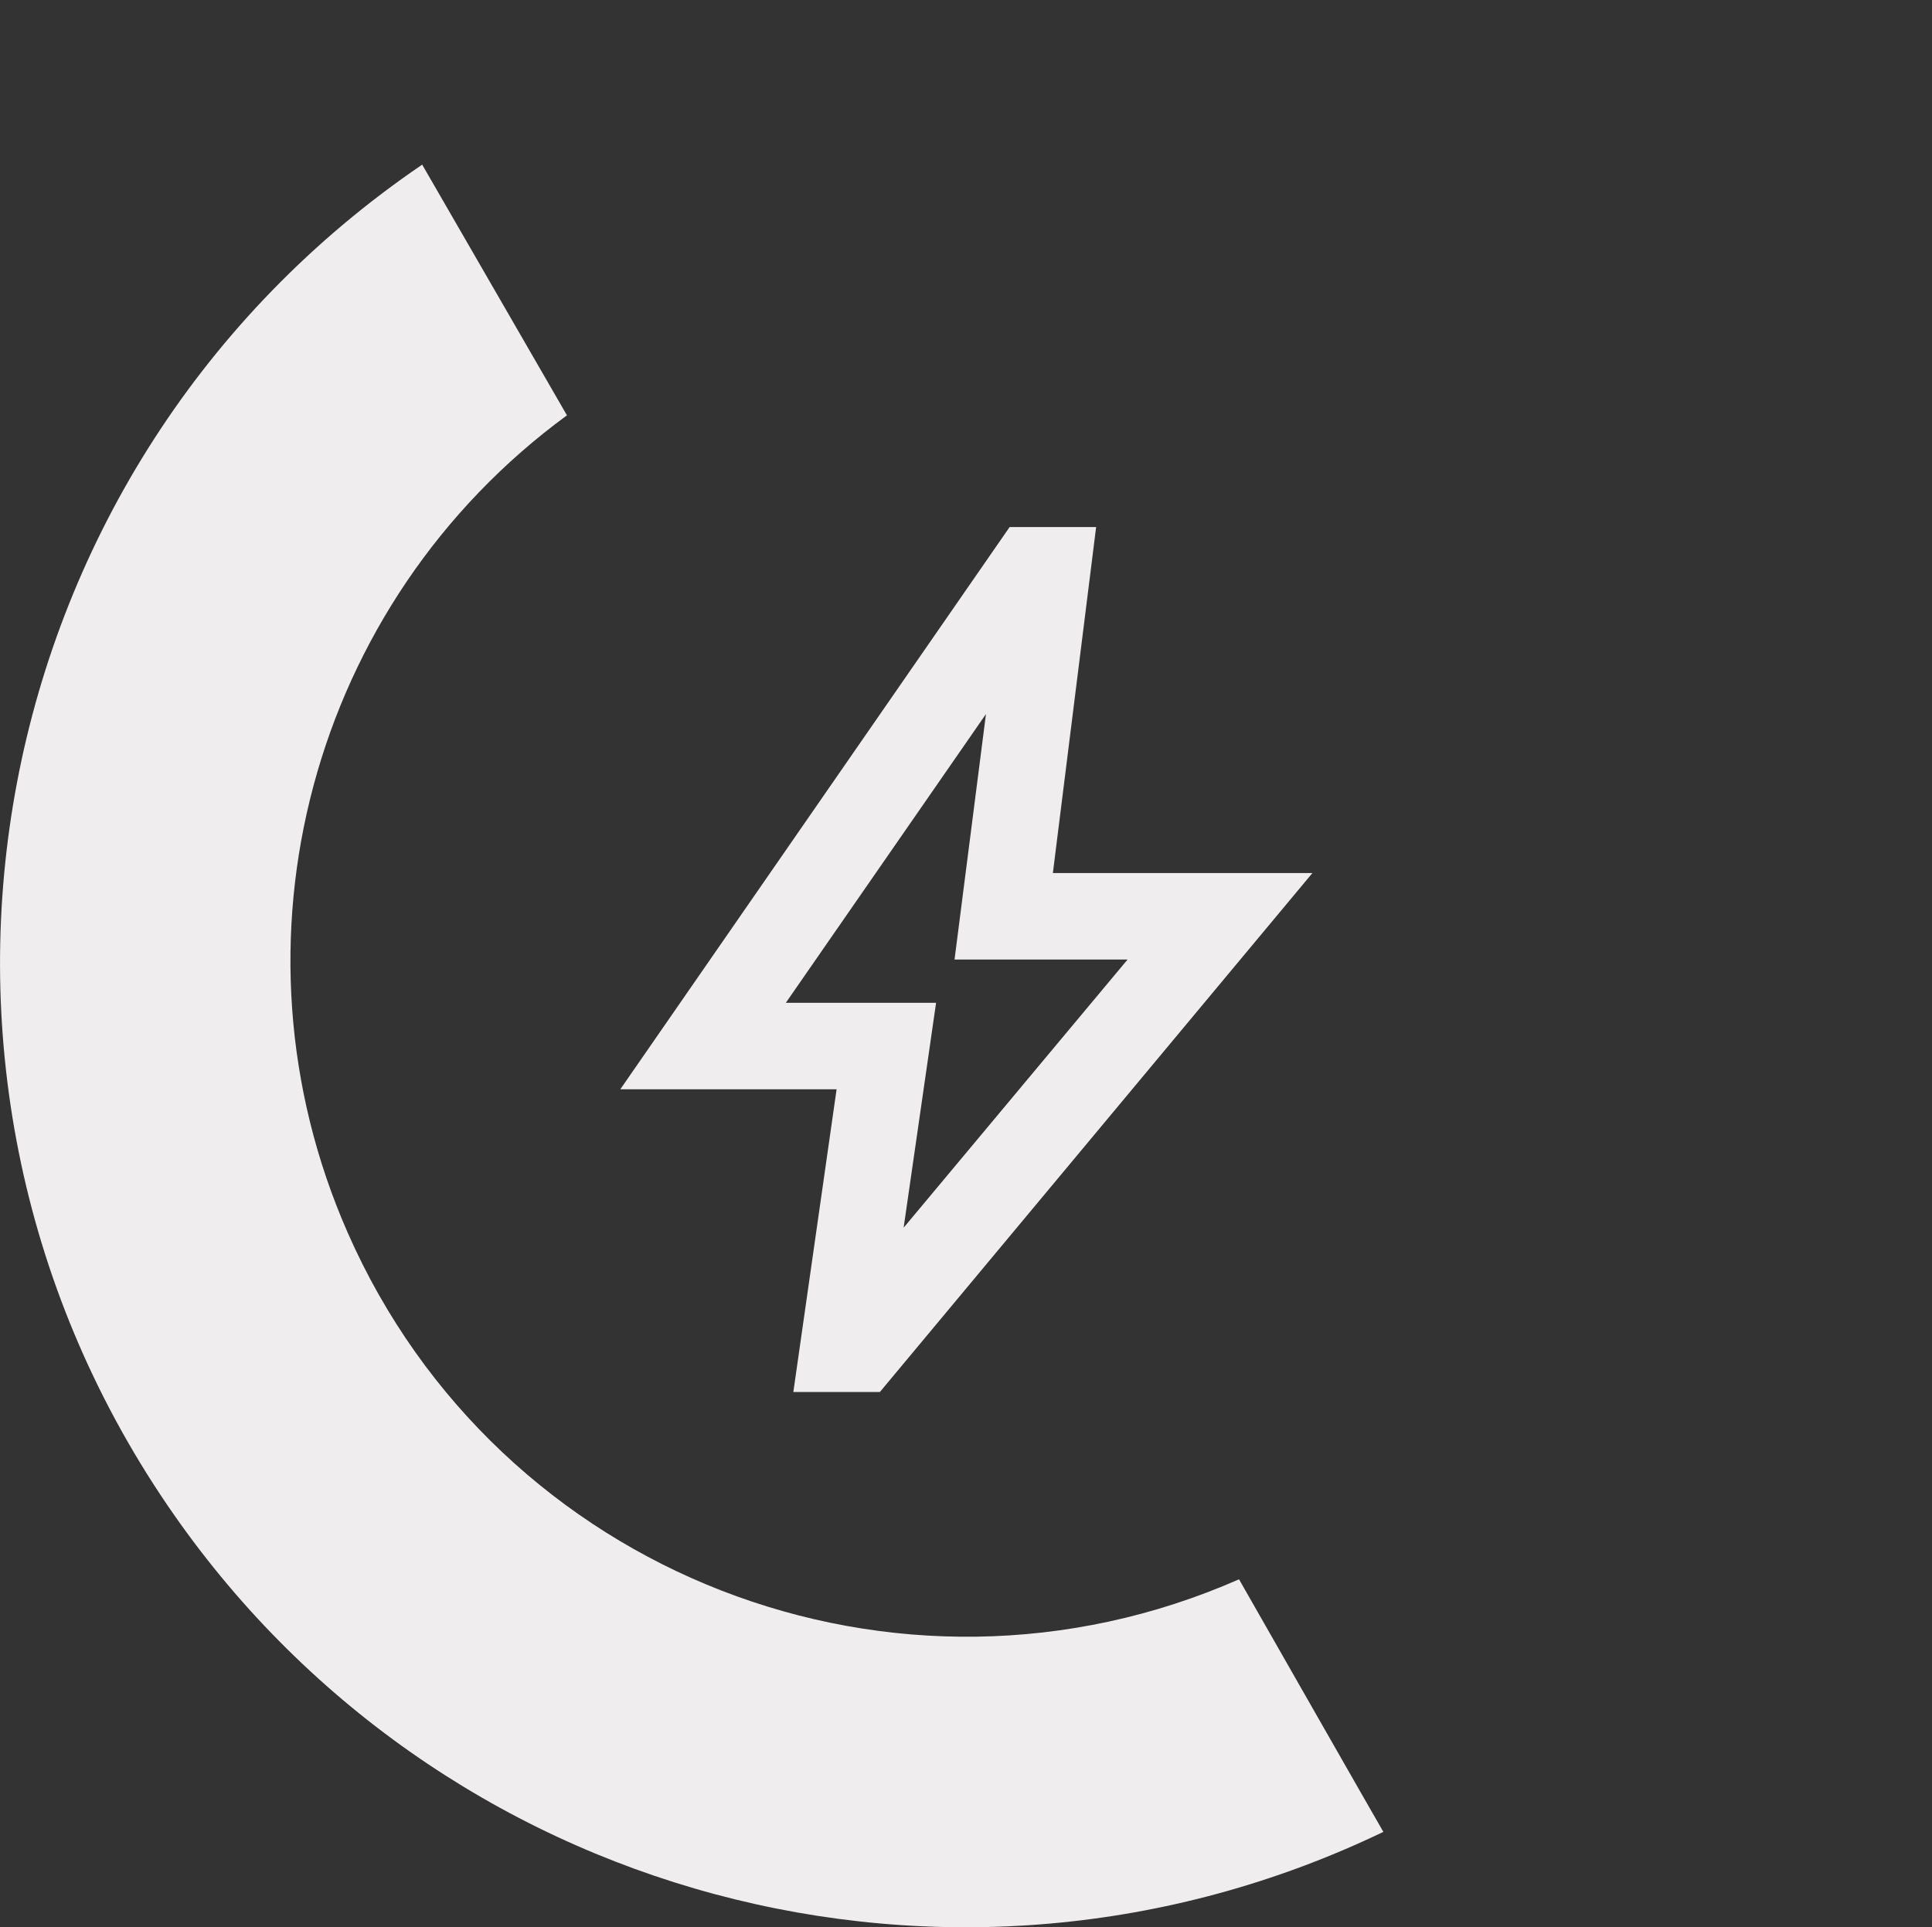 <?xml version="1.0" encoding="utf-8"?>
<!-- Generator: Adobe Illustrator 27.8.0, SVG Export Plug-In . SVG Version: 6.00 Build 0)  -->
<svg version="1.1" id="Layer_1" xmlns="http://www.w3.org/2000/svg" xmlns:xlink="http://www.w3.org/1999/xlink" x="0px" y="0px"
	 viewBox="0 0 133.99 133.69" style="enable-background:new 0 0 133.99 133.69;" xml:space="preserve">
<rect x="0" y="0" width="133.99" height="133.69" fill="#333333" stroke="none"/>
<style type="text/css">
	.st0{fill:#EFEDED;}
</style>
<path id="Path_5183" class="st0" d="M85.93,109.55c-23.7,10.43-51.38-0.32-61.81-24.03c-8.86-20.13-2.54-43.71,15.2-56.71
	L29.28,11.42c-30.56,20.8-38.47,62.43-17.67,92.99c18.63,27.38,54.48,37.01,84.33,22.66C95.93,127.08,85.93,109.55,85.93,109.55z"/>
<path id="bolt_FILL0_wght400_GRAD0_opsz24" class="st0" d="M62.67,85.16l15.53-18.6h-12l2.18-17.03L54.5,69.56h10.42L62.67,85.16z
	 M55.02,96.56l3-21h-15l27-39h6l-3,24h18l-30,36H55.02z"/>
</svg>
